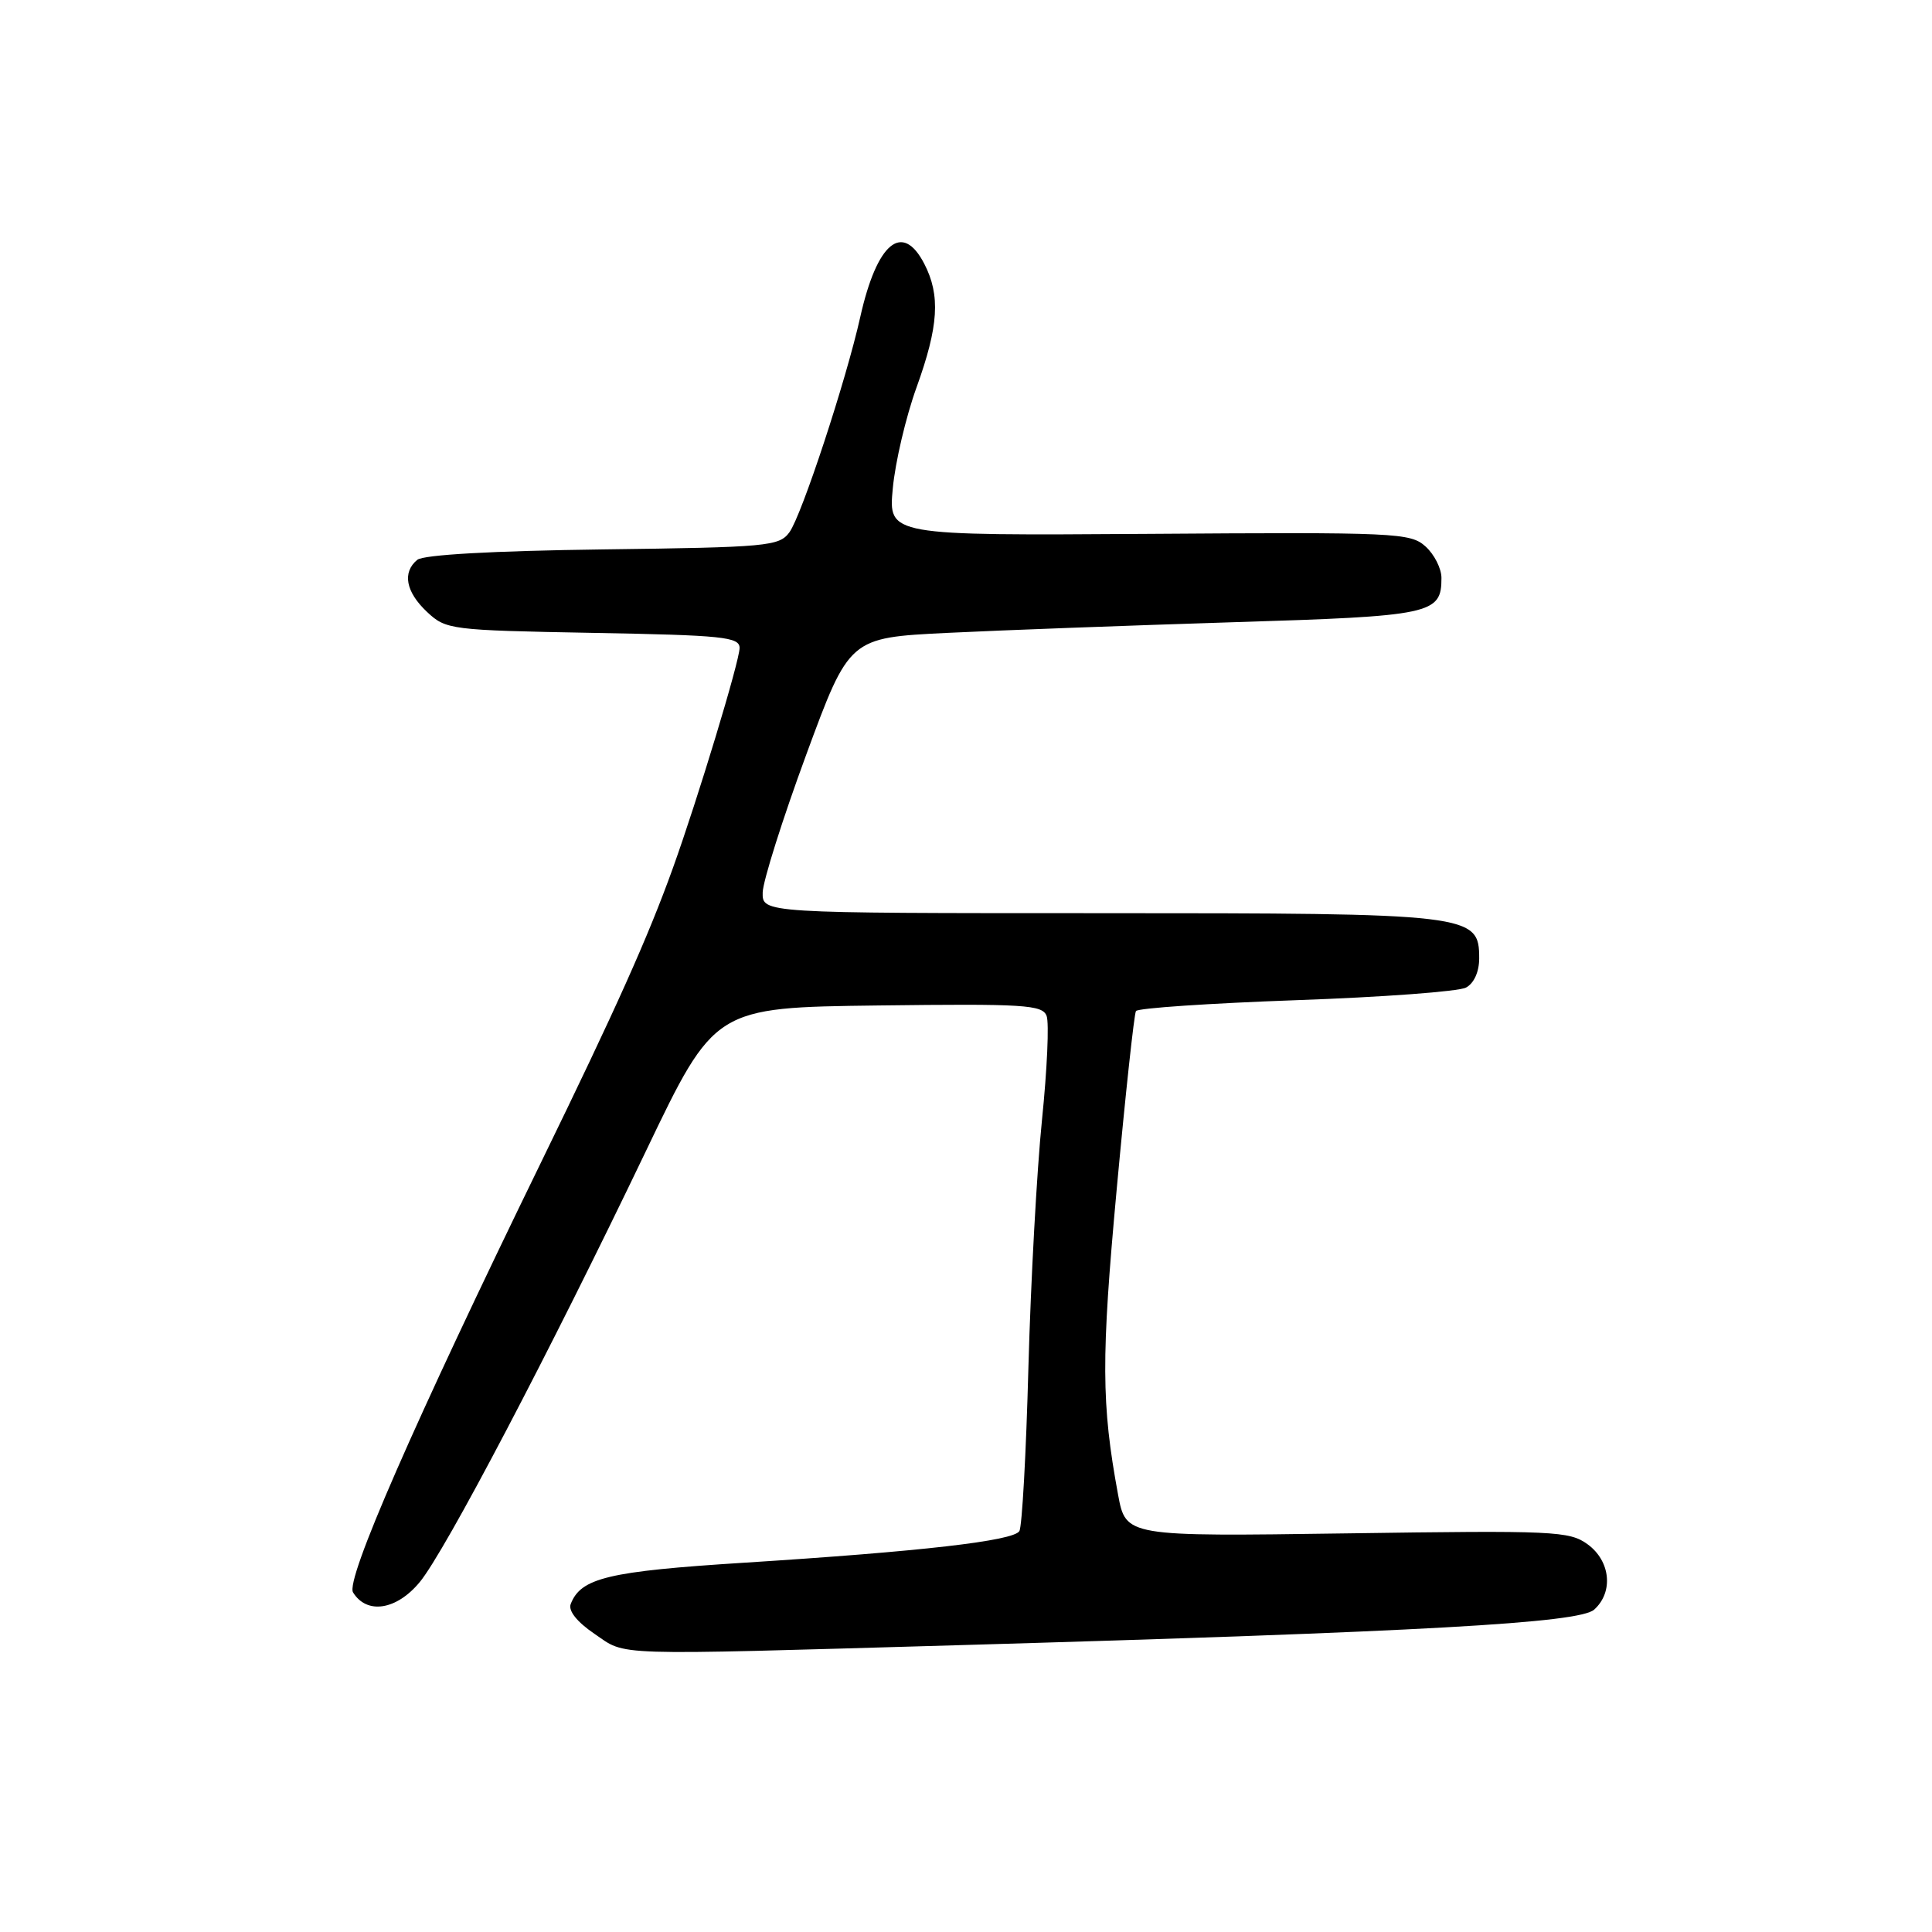 <?xml version="1.0" encoding="UTF-8" standalone="no"?>
<!DOCTYPE svg PUBLIC "-//W3C//DTD SVG 1.1//EN" "http://www.w3.org/Graphics/SVG/1.1/DTD/svg11.dtd" >
<svg xmlns="http://www.w3.org/2000/svg" xmlns:xlink="http://www.w3.org/1999/xlink" version="1.1" viewBox="0 0 256 256">
 <g >
 <path fill="currentColor"
d=" M 126.50 218.01 C 188.61 216.22 209.27 215.06 211.24 213.28 C 213.82 210.95 213.40 206.84 210.37 204.63 C 207.96 202.87 205.94 202.78 178.49 203.18 C 149.18 203.60 149.18 203.60 148.15 198.05 C 145.93 186.01 145.90 180.03 147.97 157.57 C 149.13 144.98 150.28 134.36 150.52 133.97 C 150.76 133.58 160.30 132.94 171.73 132.53 C 183.15 132.13 193.29 131.38 194.25 130.86 C 195.31 130.30 196.00 128.77 196.00 126.99 C 196.00 121.11 195.09 121.00 145.55 121.00 C 101.00 121.00 101.00 121.00 101.06 118.25 C 101.10 116.74 103.69 108.53 106.83 100.00 C 112.54 84.50 112.54 84.50 125.52 83.86 C 132.66 83.51 149.68 82.88 163.33 82.45 C 189.78 81.64 191.00 81.38 191.00 76.58 C 191.00 75.33 190.05 73.45 188.88 72.40 C 186.88 70.60 184.97 70.51 152.24 70.74 C 117.71 70.97 117.71 70.97 118.30 64.71 C 118.62 61.26 120.03 55.25 121.44 51.35 C 124.38 43.21 124.63 39.13 122.47 34.95 C 119.57 29.34 116.20 32.14 113.99 42.00 C 112.11 50.42 106.22 68.32 104.60 70.53 C 103.25 72.38 101.70 72.52 79.87 72.80 C 65.26 72.99 56.10 73.51 55.29 74.18 C 53.28 75.84 53.76 78.43 56.58 81.08 C 59.10 83.44 59.64 83.51 78.58 83.86 C 95.79 84.17 98.00 84.40 98.00 85.86 C 97.99 87.60 92.48 105.80 89.17 115.00 C 85.85 124.23 81.63 133.63 71.70 154.00 C 54.86 188.54 45.76 209.35 46.78 211.00 C 48.61 213.97 52.56 213.35 55.63 209.62 C 59.00 205.52 72.75 179.32 85.60 152.50 C 94.70 133.50 94.70 133.50 116.37 133.23 C 135.73 132.99 138.12 133.14 138.68 134.61 C 139.03 135.51 138.75 141.71 138.07 148.38 C 137.39 155.04 136.58 169.80 136.27 181.17 C 135.97 192.53 135.43 202.31 135.07 202.88 C 134.27 204.18 122.06 205.58 98.56 207.07 C 80.59 208.21 76.95 209.08 75.62 212.55 C 75.28 213.44 76.46 214.92 78.77 216.49 C 83.11 219.44 80.24 219.34 126.50 218.01 Z "/>
</g>
</svg>